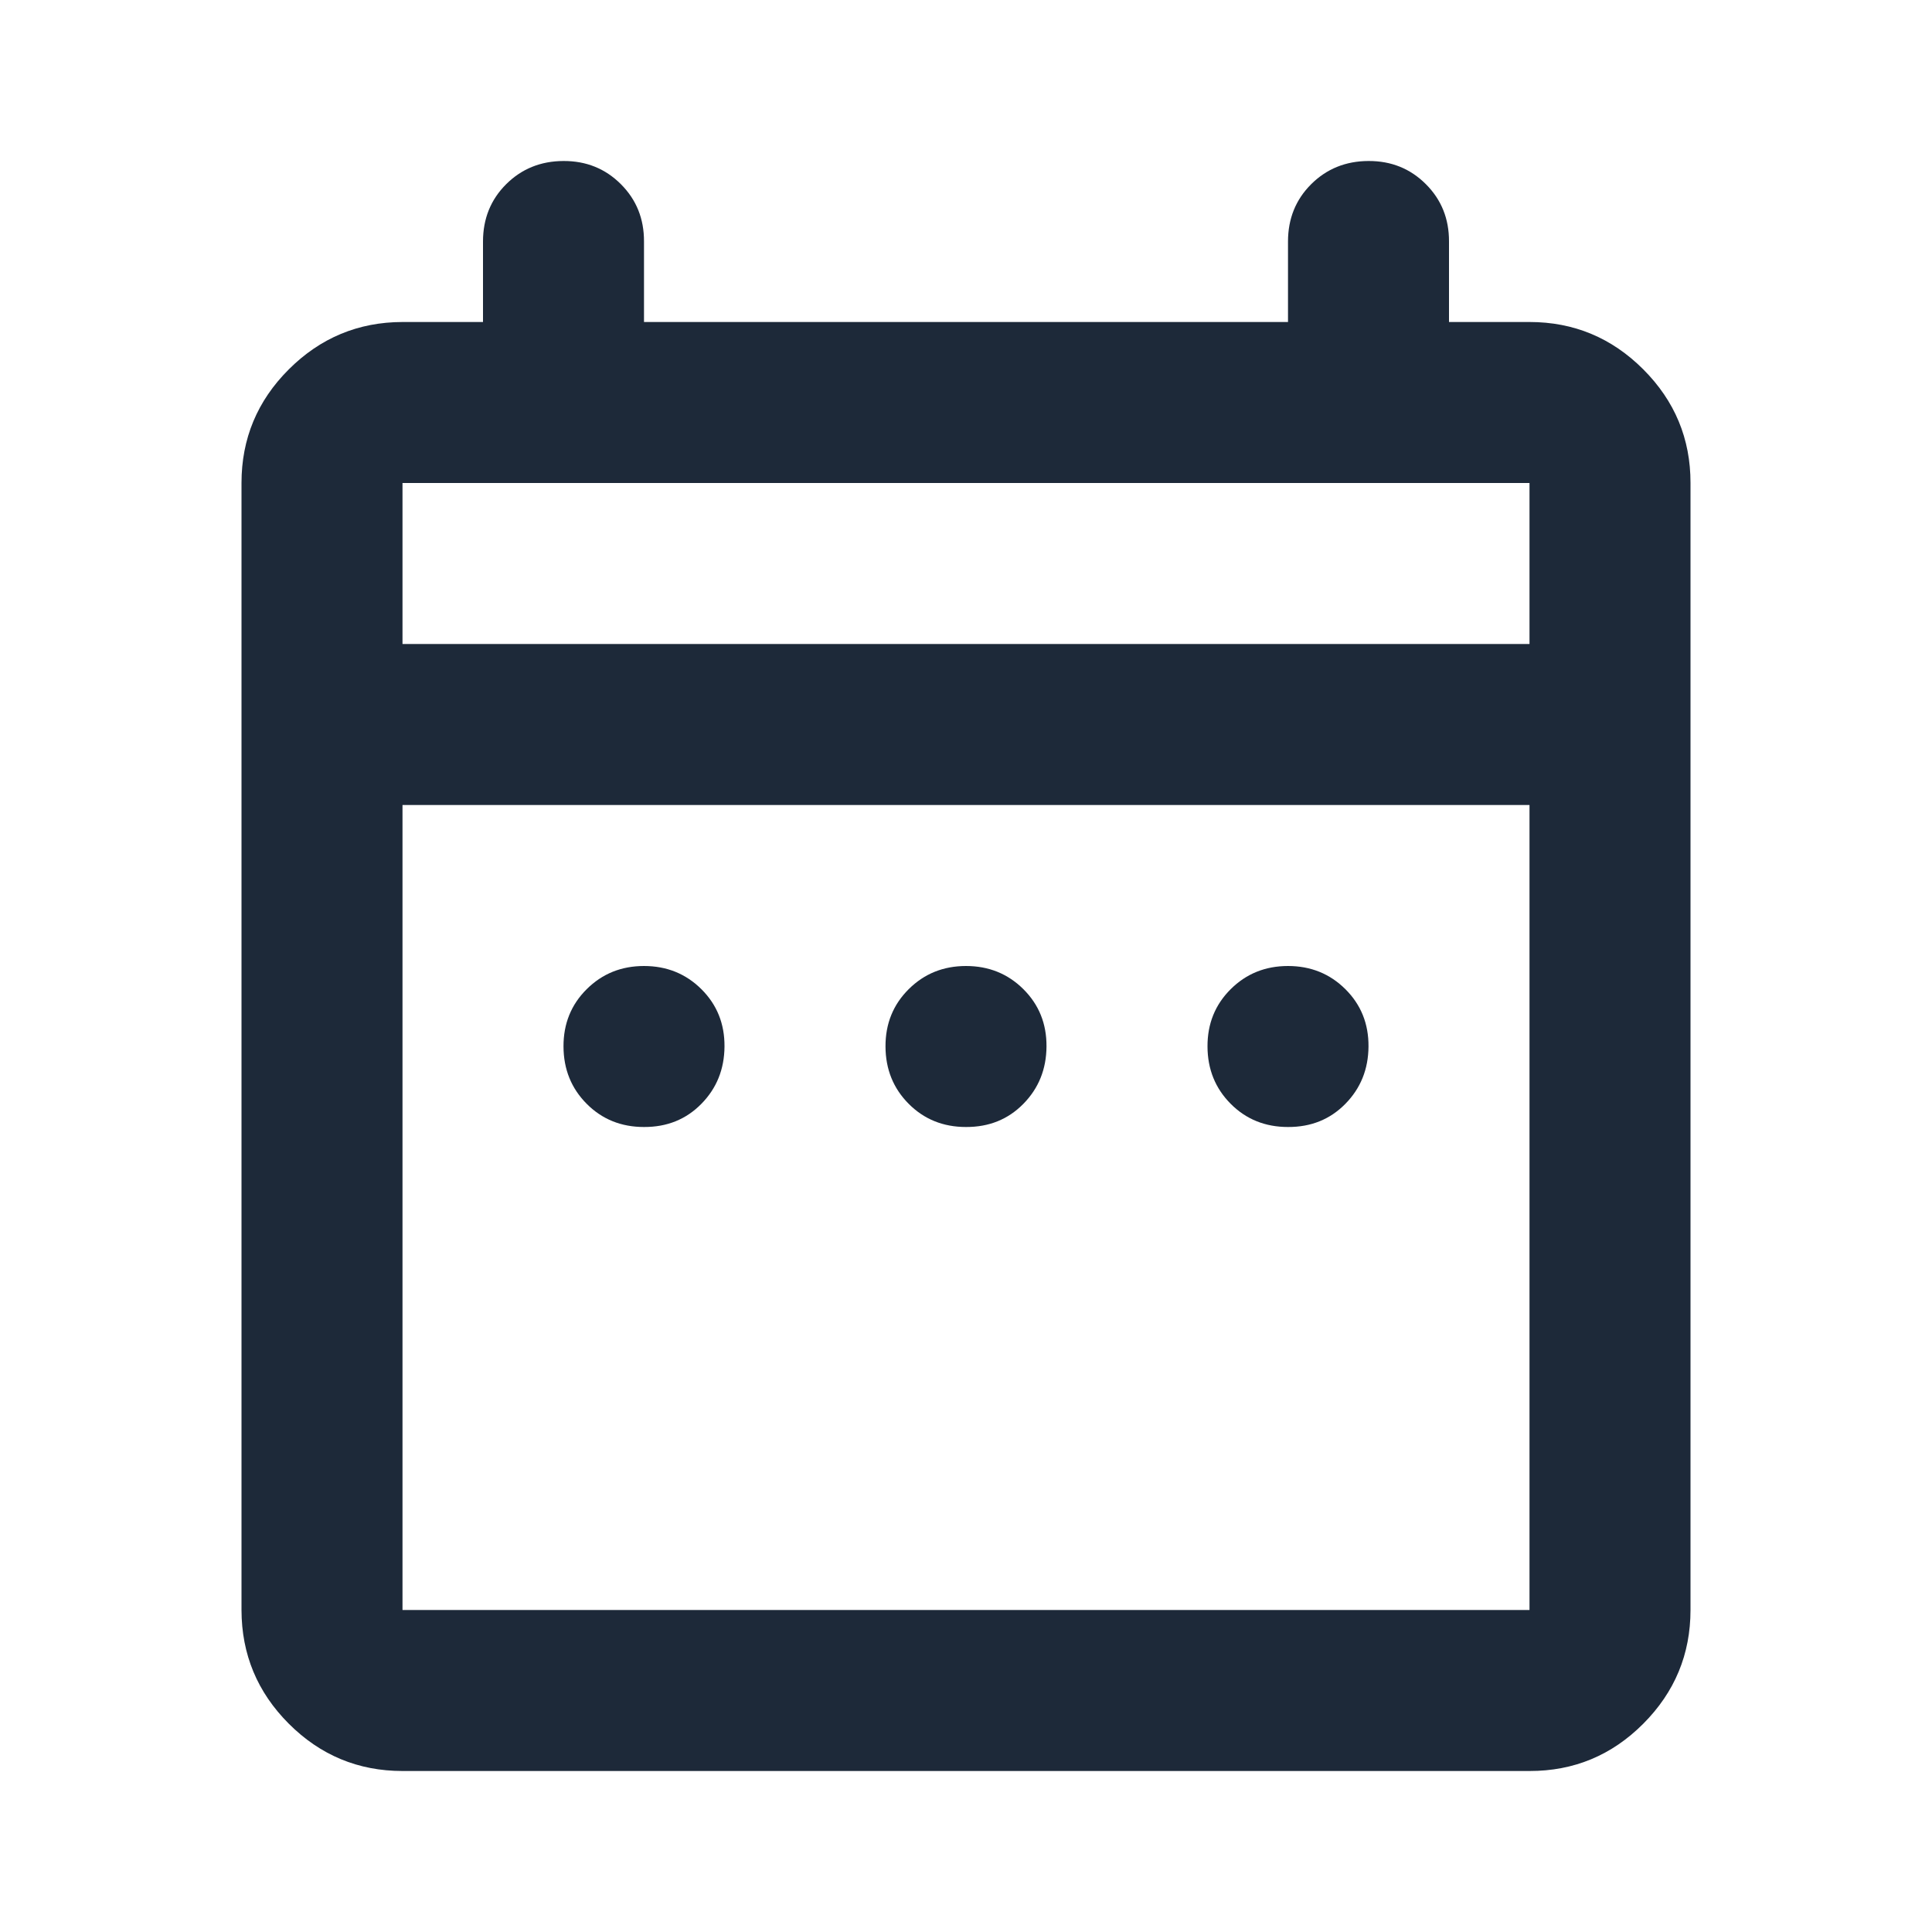 <svg width="24" height="24" viewBox="0 0 24 24" fill="none" xmlns="http://www.w3.org/2000/svg">
<path d="M8 14C7.717 14 7.479 13.904 7.288 13.712C7.097 13.52 7.001 13.283 7 13C6.999 12.717 7.095 12.48 7.288 12.288C7.481 12.096 7.718 12 8 12C8.282 12 8.52 12.096 8.713 12.288C8.906 12.48 9.002 12.717 9 13C8.998 13.283 8.902 13.52 8.712 13.713C8.522 13.906 8.285 14.001 8 14ZM12 14C11.717 14 11.479 13.904 11.288 13.712C11.097 13.52 11.001 13.283 11 13C10.999 12.717 11.095 12.48 11.288 12.288C11.481 12.096 11.718 12 12 12C12.282 12 12.52 12.096 12.713 12.288C12.906 12.48 13.002 12.717 13 13C12.998 13.283 12.902 13.52 12.712 13.713C12.522 13.906 12.285 14.001 12 14ZM16 14C15.717 14 15.479 13.904 15.288 13.712C15.097 13.52 15.001 13.283 15 13C14.999 12.717 15.095 12.48 15.288 12.288C15.481 12.096 15.718 12 16 12C16.282 12 16.52 12.096 16.713 12.288C16.906 12.48 17.002 12.717 17 13C16.998 13.283 16.902 13.52 16.712 13.713C16.522 13.906 16.285 14.001 16 14ZM5 22C4.45 22 3.979 21.804 3.588 21.413C3.197 21.022 3.001 20.551 3 20V6C3 5.45 3.196 4.979 3.588 4.588C3.98 4.197 4.451 4.001 5 4H6V3C6 2.717 6.096 2.479 6.288 2.288C6.48 2.097 6.717 2.001 7 2C7.283 1.999 7.52 2.095 7.713 2.288C7.906 2.481 8.001 2.718 8 3V4H16V3C16 2.717 16.096 2.479 16.288 2.288C16.48 2.097 16.717 2.001 17 2C17.283 1.999 17.52 2.095 17.713 2.288C17.906 2.481 18.001 2.718 18 3V4H19C19.55 4 20.021 4.196 20.413 4.588C20.805 4.98 21.001 5.451 21 6V20C21 20.55 20.804 21.021 20.413 21.413C20.022 21.805 19.551 22.001 19 22H5ZM5 20H19V10H5V20ZM5 8H19V6H5V8Z" fill="#1D2939"/>
</svg>
